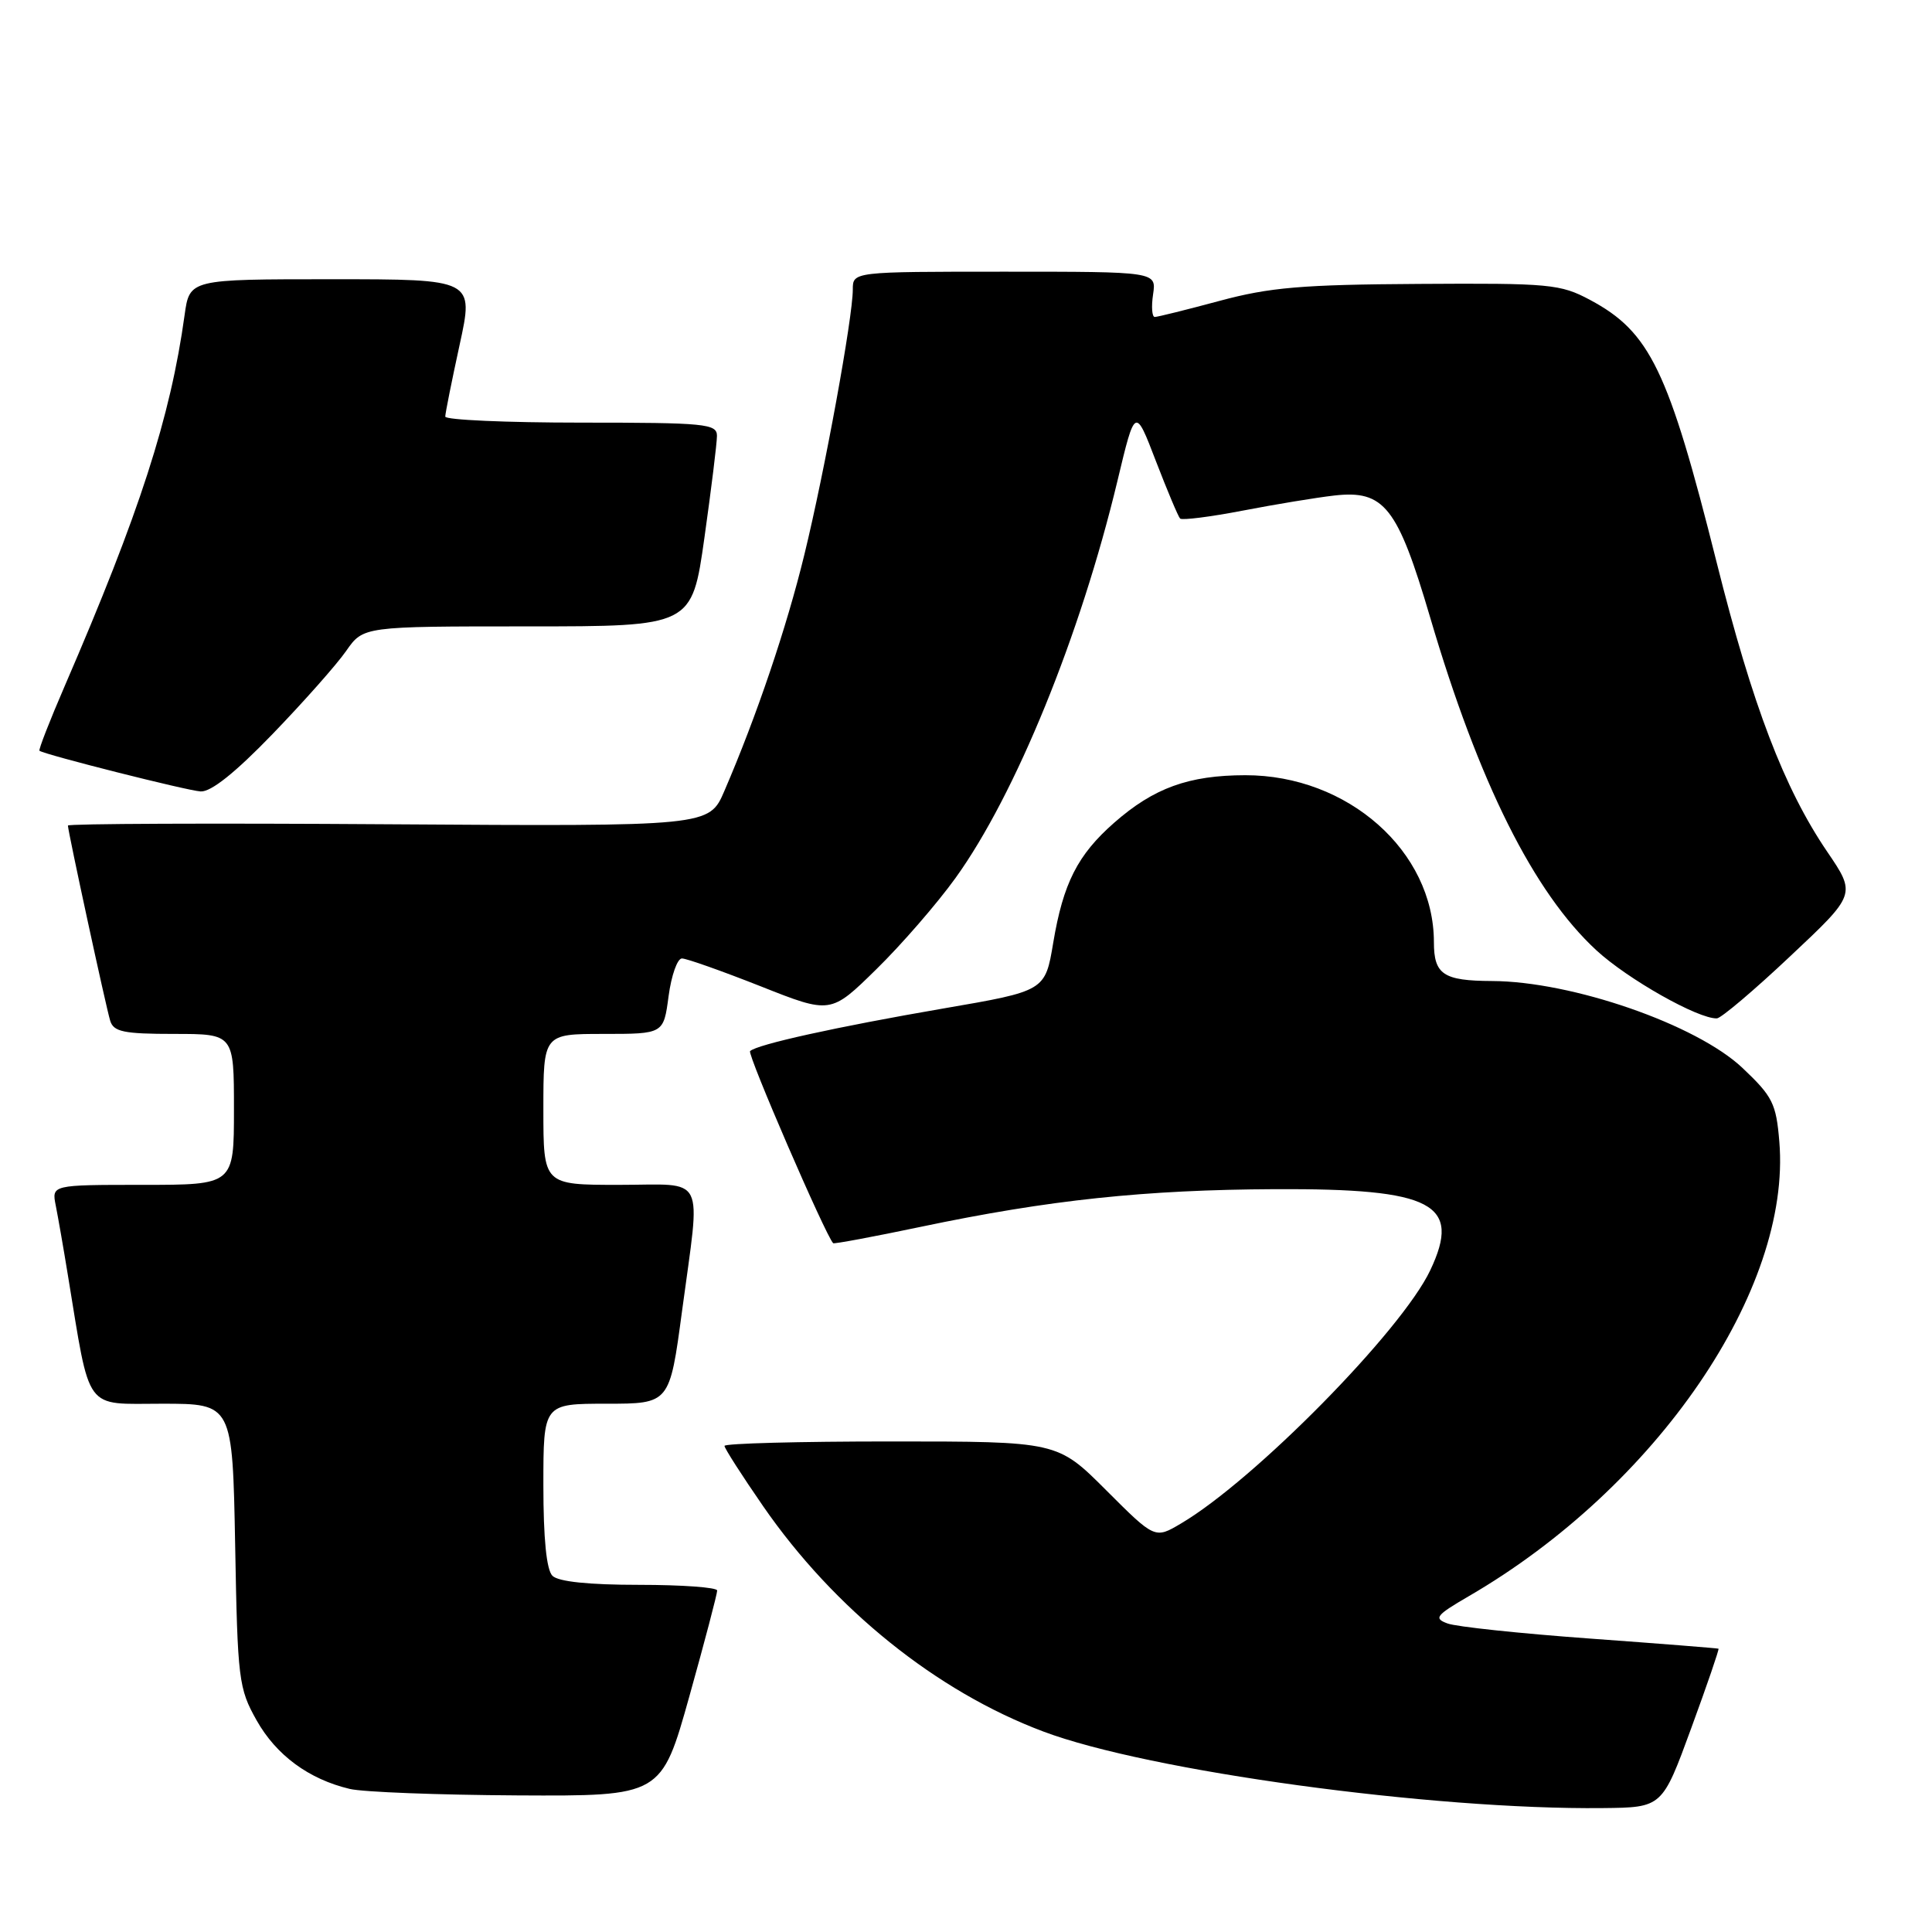 <?xml version="1.0" encoding="UTF-8" standalone="no"?>
<!DOCTYPE svg PUBLIC "-//W3C//DTD SVG 1.1//EN" "http://www.w3.org/Graphics/SVG/1.1/DTD/svg11.dtd" >
<svg xmlns="http://www.w3.org/2000/svg" xmlns:xlink="http://www.w3.org/1999/xlink" version="1.1" viewBox="0 0 256 256">
 <g >
 <path fill="currentColor"
d=" M 224.08 229.04 C 226.19 223.29 227.82 218.53 227.71 218.46 C 227.59 218.40 219.94 217.79 210.70 217.12 C 201.45 216.45 192.95 215.55 191.81 215.12 C 189.95 214.44 190.25 214.05 194.61 211.51 C 219.51 197.05 237.40 170.87 235.77 151.27 C 235.35 146.22 234.89 145.29 230.88 141.50 C 224.79 135.75 208.31 130.03 197.68 129.99 C 191.25 129.96 190.00 129.12 190.00 124.85 C 190.00 112.79 178.59 102.70 165.00 102.72 C 157.50 102.73 152.88 104.41 147.63 109.02 C 142.79 113.27 140.88 117.03 139.56 124.91 C 138.49 131.31 138.49 131.31 124.99 133.63 C 110.88 136.06 100.27 138.40 99.39 139.28 C 98.99 139.67 109.38 163.69 110.40 164.73 C 110.52 164.85 115.77 163.87 122.06 162.55 C 139.02 158.99 151.70 157.65 169.00 157.57 C 189.90 157.48 193.71 159.48 189.51 168.33 C 185.72 176.33 166.22 196.13 156.49 201.87 C 153.03 203.92 153.03 203.92 146.57 197.46 C 140.11 191.00 140.11 191.00 118.06 191.00 C 105.92 191.00 96.00 191.26 96.00 191.59 C 96.00 191.91 98.30 195.50 101.12 199.58 C 110.54 213.21 124.10 224.12 138.23 229.43 C 152.16 234.68 189.75 239.82 212.37 239.58 C 220.25 239.50 220.25 239.50 224.08 229.04 Z  M 91.35 224.75 C 93.39 217.46 95.04 211.16 95.03 210.75 C 95.01 210.34 90.37 210.00 84.70 210.00 C 78.02 210.00 73.98 209.58 73.20 208.80 C 72.41 208.01 72.00 203.87 72.00 196.80 C 72.00 186.00 72.00 186.00 80.36 186.00 C 88.73 186.00 88.73 186.00 90.37 173.75 C 92.85 155.21 93.74 157.00 82.00 157.00 C 72.00 157.00 72.00 157.00 72.00 147.00 C 72.00 137.00 72.00 137.00 79.97 137.00 C 87.93 137.00 87.93 137.00 88.59 132.00 C 88.96 129.25 89.75 127.00 90.36 127.00 C 90.97 127.00 95.65 128.66 100.77 130.68 C 110.07 134.37 110.07 134.37 116.12 128.43 C 119.45 125.17 124.17 119.73 126.61 116.34 C 134.56 105.31 143.16 84.20 148.07 63.71 C 150.41 53.92 150.41 53.92 153.16 61.09 C 154.68 65.03 156.12 68.46 156.37 68.71 C 156.63 68.96 160.36 68.49 164.67 67.66 C 168.97 66.83 174.43 65.93 176.80 65.66 C 183.42 64.91 185.18 67.15 189.50 81.80 C 195.94 103.69 203.22 118.26 211.54 125.93 C 215.70 129.76 225.03 135.03 227.50 134.94 C 228.05 134.92 232.43 131.22 237.22 126.70 C 245.95 118.50 245.95 118.50 242.11 112.85 C 236.41 104.46 232.22 93.50 227.46 74.50 C 221.07 49.02 218.64 43.99 210.69 39.74 C 206.76 37.64 205.37 37.51 188.00 37.62 C 172.50 37.71 168.22 38.08 161.59 39.87 C 157.24 41.04 153.38 42.00 153.01 42.00 C 152.65 42.00 152.54 40.65 152.79 39.00 C 153.23 36.00 153.23 36.00 133.11 36.00 C 113.00 36.00 113.00 36.00 113.00 38.37 C 113.00 42.07 109.28 62.45 106.58 73.50 C 104.24 83.12 100.26 94.89 95.99 104.79 C 93.97 109.50 93.97 109.50 51.48 109.22 C 28.12 109.06 9.00 109.14 9.00 109.39 C 9.00 110.14 14.03 133.38 14.60 135.25 C 15.05 136.72 16.38 137.00 23.07 137.00 C 31.00 137.00 31.00 137.00 31.00 147.00 C 31.00 157.00 31.00 157.00 18.92 157.00 C 6.84 157.00 6.84 157.00 7.39 159.75 C 7.69 161.26 8.42 165.43 9.00 169.00 C 12.02 187.33 11.04 186.00 21.48 186.00 C 30.81 186.00 30.81 186.00 31.16 204.75 C 31.48 222.57 31.62 223.72 34.00 227.95 C 36.60 232.57 40.91 235.75 46.34 237.04 C 48.08 237.46 58.08 237.84 68.57 237.90 C 87.64 238.00 87.64 238.00 91.35 224.75 Z  M 36.13 97.25 C 40.24 92.99 44.63 88.04 45.87 86.25 C 48.14 83.00 48.14 83.00 69.91 83.00 C 91.68 83.00 91.68 83.00 93.34 71.25 C 94.25 64.79 95.00 58.71 95.00 57.75 C 95.00 56.15 93.48 56.00 77.00 56.00 C 67.10 56.00 59.00 55.64 59.00 55.20 C 59.00 54.76 59.86 50.48 60.90 45.70 C 62.80 37.00 62.80 37.00 43.96 37.00 C 25.12 37.00 25.12 37.00 24.46 41.75 C 22.58 55.33 18.52 67.89 8.58 90.89 C 6.58 95.51 5.08 99.37 5.23 99.48 C 5.97 100.01 24.78 104.76 26.58 104.87 C 27.95 104.96 31.18 102.38 36.13 97.25 Z "/>
</g>
</svg>